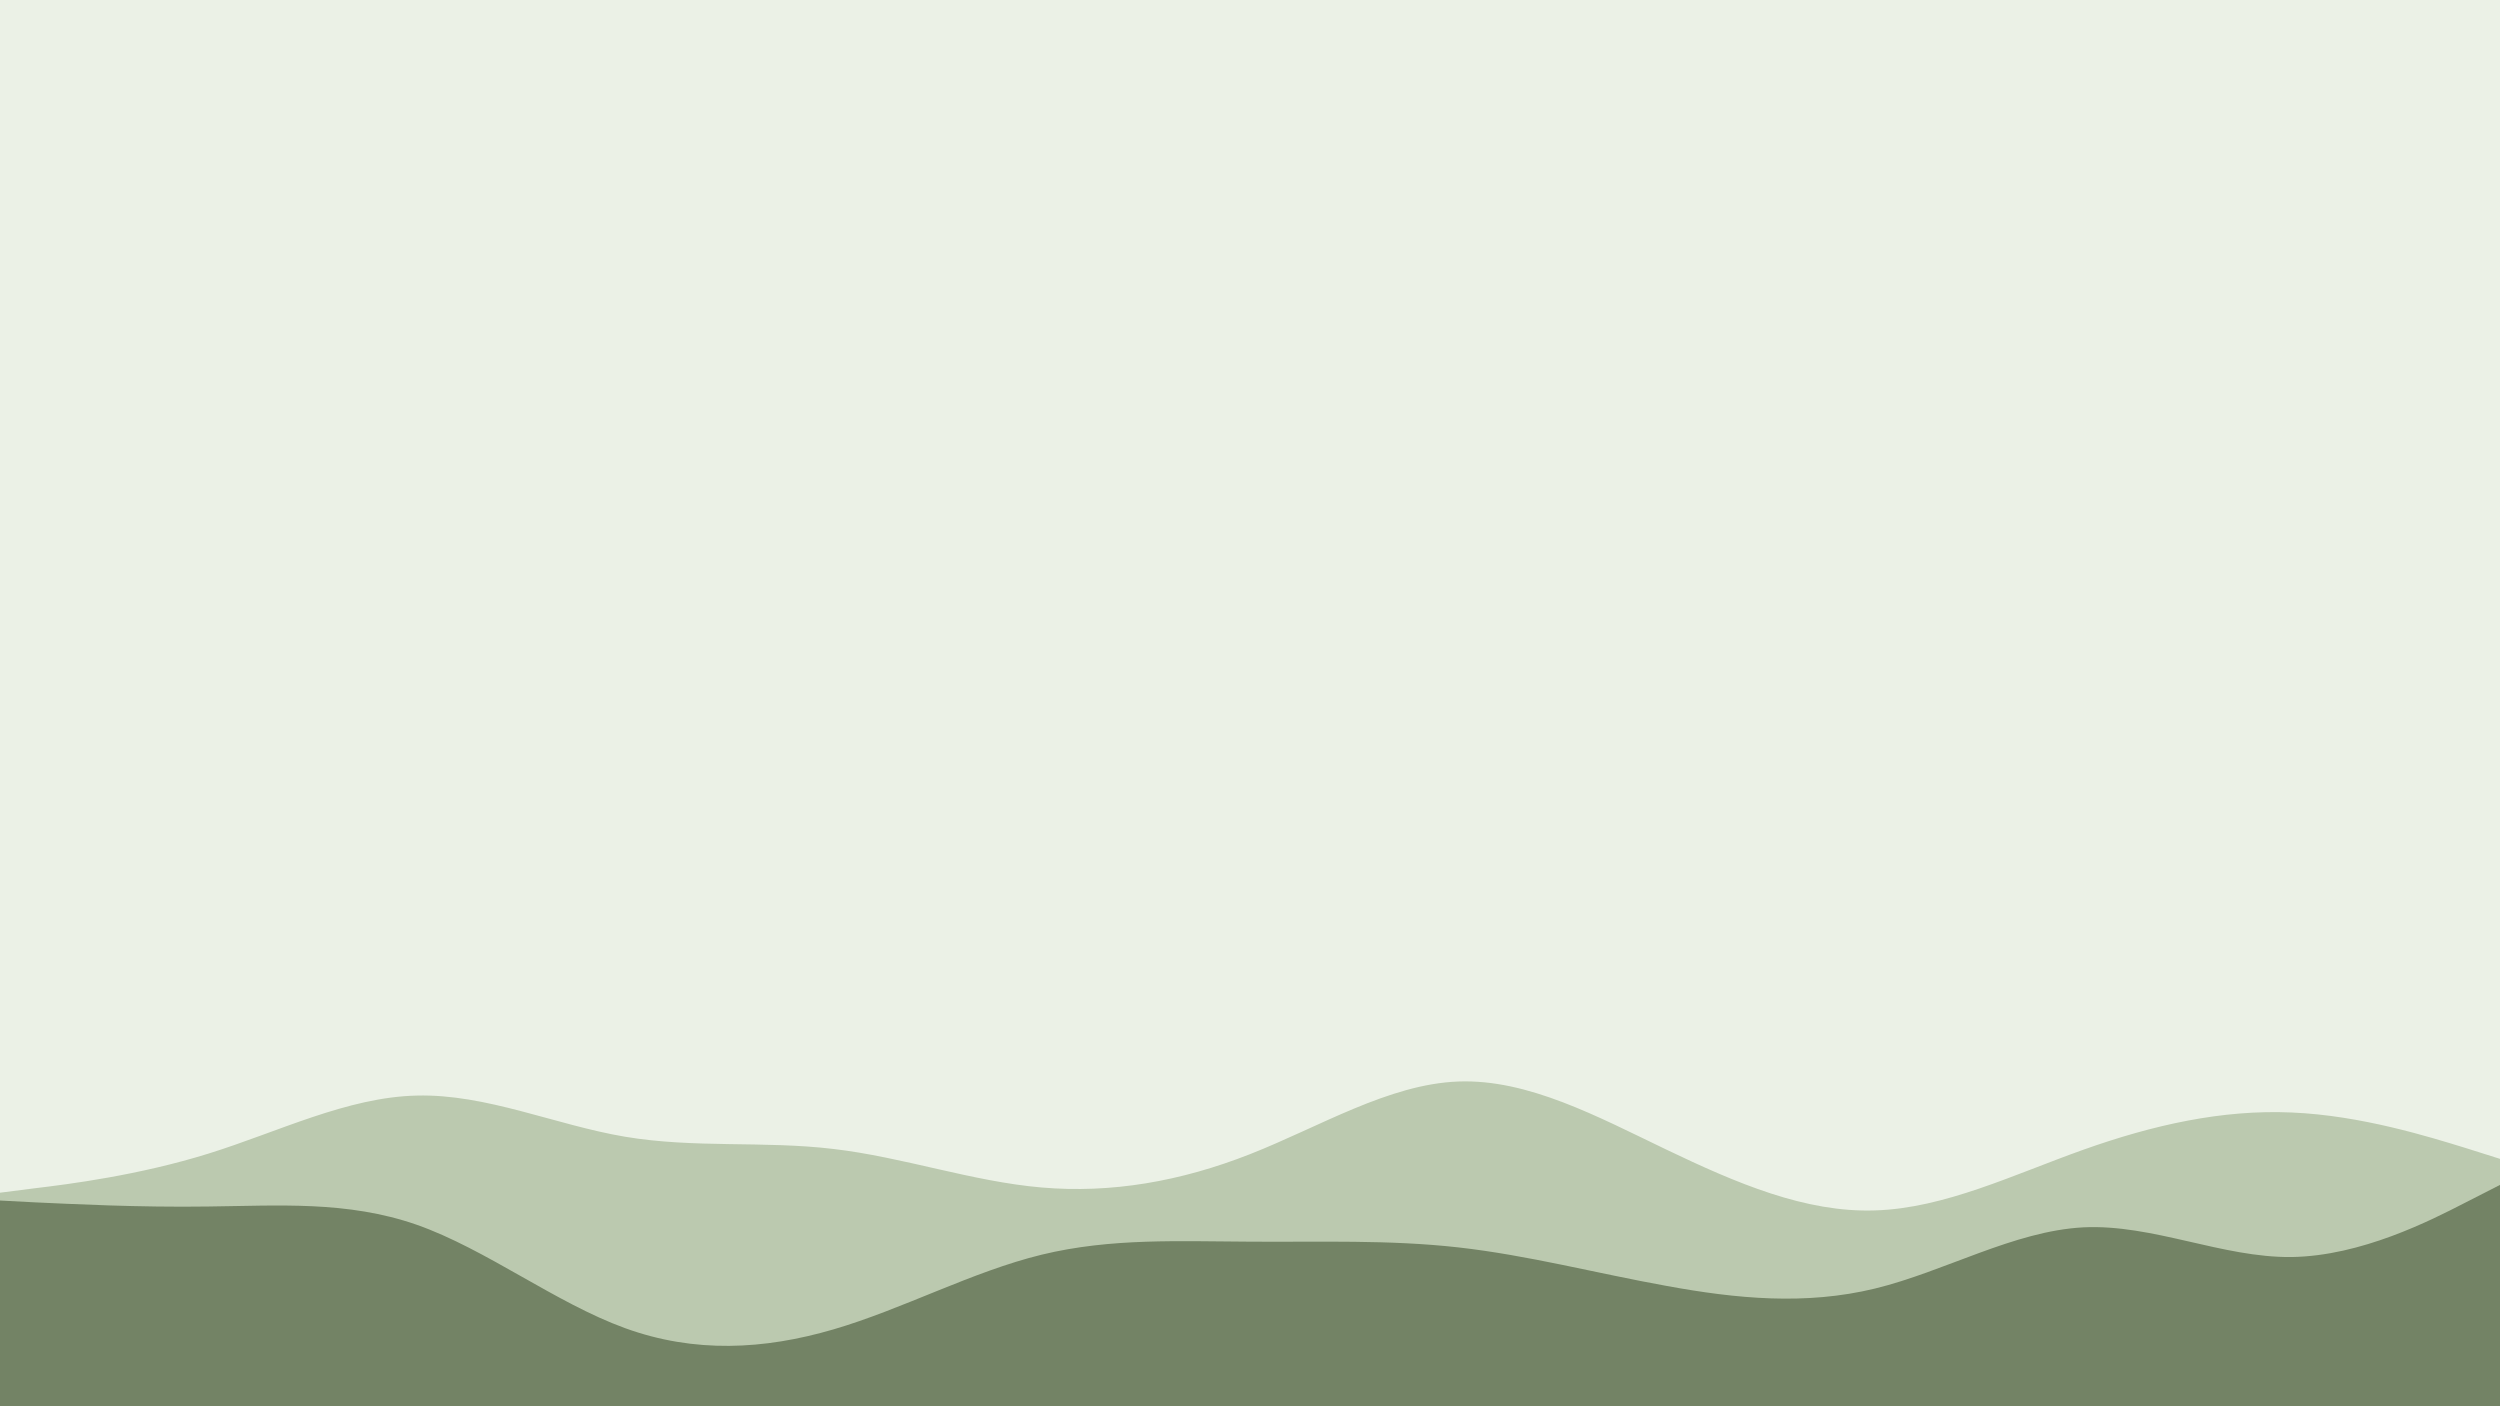 <svg id="visual" viewBox="0 0 960 540" width="960" height="540" xmlns="http://www.w3.org/2000/svg" xmlns:xlink="http://www.w3.org/1999/xlink" version="1.1"><rect x="0" y="0" width="960" height="540" fill="#ebf1e6"></rect><path d="M0 458L13.3 456.3C26.7 454.7 53.3 451.3 80 443C106.7 434.7 133.3 421.3 160 420.7C186.7 420 213.3 432 240 436.5C266.7 441 293.3 438 320 441.2C346.7 444.3 373.3 453.7 400 456C426.7 458.3 453.3 453.7 480 443.2C506.7 432.7 533.3 416.3 560 415.3C586.7 414.3 613.3 428.7 640 441.5C666.7 454.3 693.3 465.7 720 464.8C746.7 464 773.3 451 800 441.5C826.7 432 853.3 426 880 427.2C906.7 428.3 933.3 436.7 946.7 440.8L960 445L960 541L946.7 541C933.3 541 906.7 541 880 541C853.3 541 826.7 541 800 541C773.3 541 746.7 541 720 541C693.3 541 666.7 541 640 541C613.3 541 586.7 541 560 541C533.3 541 506.7 541 480 541C453.3 541 426.7 541 400 541C373.3 541 346.7 541 320 541C293.3 541 266.7 541 240 541C213.3 541 186.7 541 160 541C133.3 541 106.7 541 80 541C53.3 541 26.7 541 13.3 541L0 541Z" fill="#bbc9af"></path><path d="M0 461L13.3 461.7C26.7 462.3 53.3 463.7 80 463.3C106.7 463 133.3 461 160 470.3C186.7 479.7 213.3 500.3 240 510C266.7 519.7 293.3 518.3 320 510.5C346.7 502.7 373.3 488.3 400 481.8C426.7 475.3 453.3 476.7 480 476.8C506.7 477 533.3 476 560 479C586.7 482 613.3 489 640 493.8C666.7 498.7 693.3 501.3 720 494.8C746.7 488.3 773.3 472.7 800 471.3C826.7 470 853.3 483 880 482.7C906.7 482.3 933.3 468.7 946.7 461.8L960 455L960 541L946.7 541C933.3 541 906.7 541 880 541C853.3 541 826.7 541 800 541C773.3 541 746.7 541 720 541C693.3 541 666.7 541 640 541C613.3 541 586.7 541 560 541C533.3 541 506.7 541 480 541C453.3 541 426.7 541 400 541C373.3 541 346.7 541 320 541C293.3 541 266.7 541 240 541C213.3 541 186.7 541 160 541C133.3 541 106.7 541 80 541C53.3 541 26.7 541 13.3 541L0 541Z" fill="#738365"></path></svg>